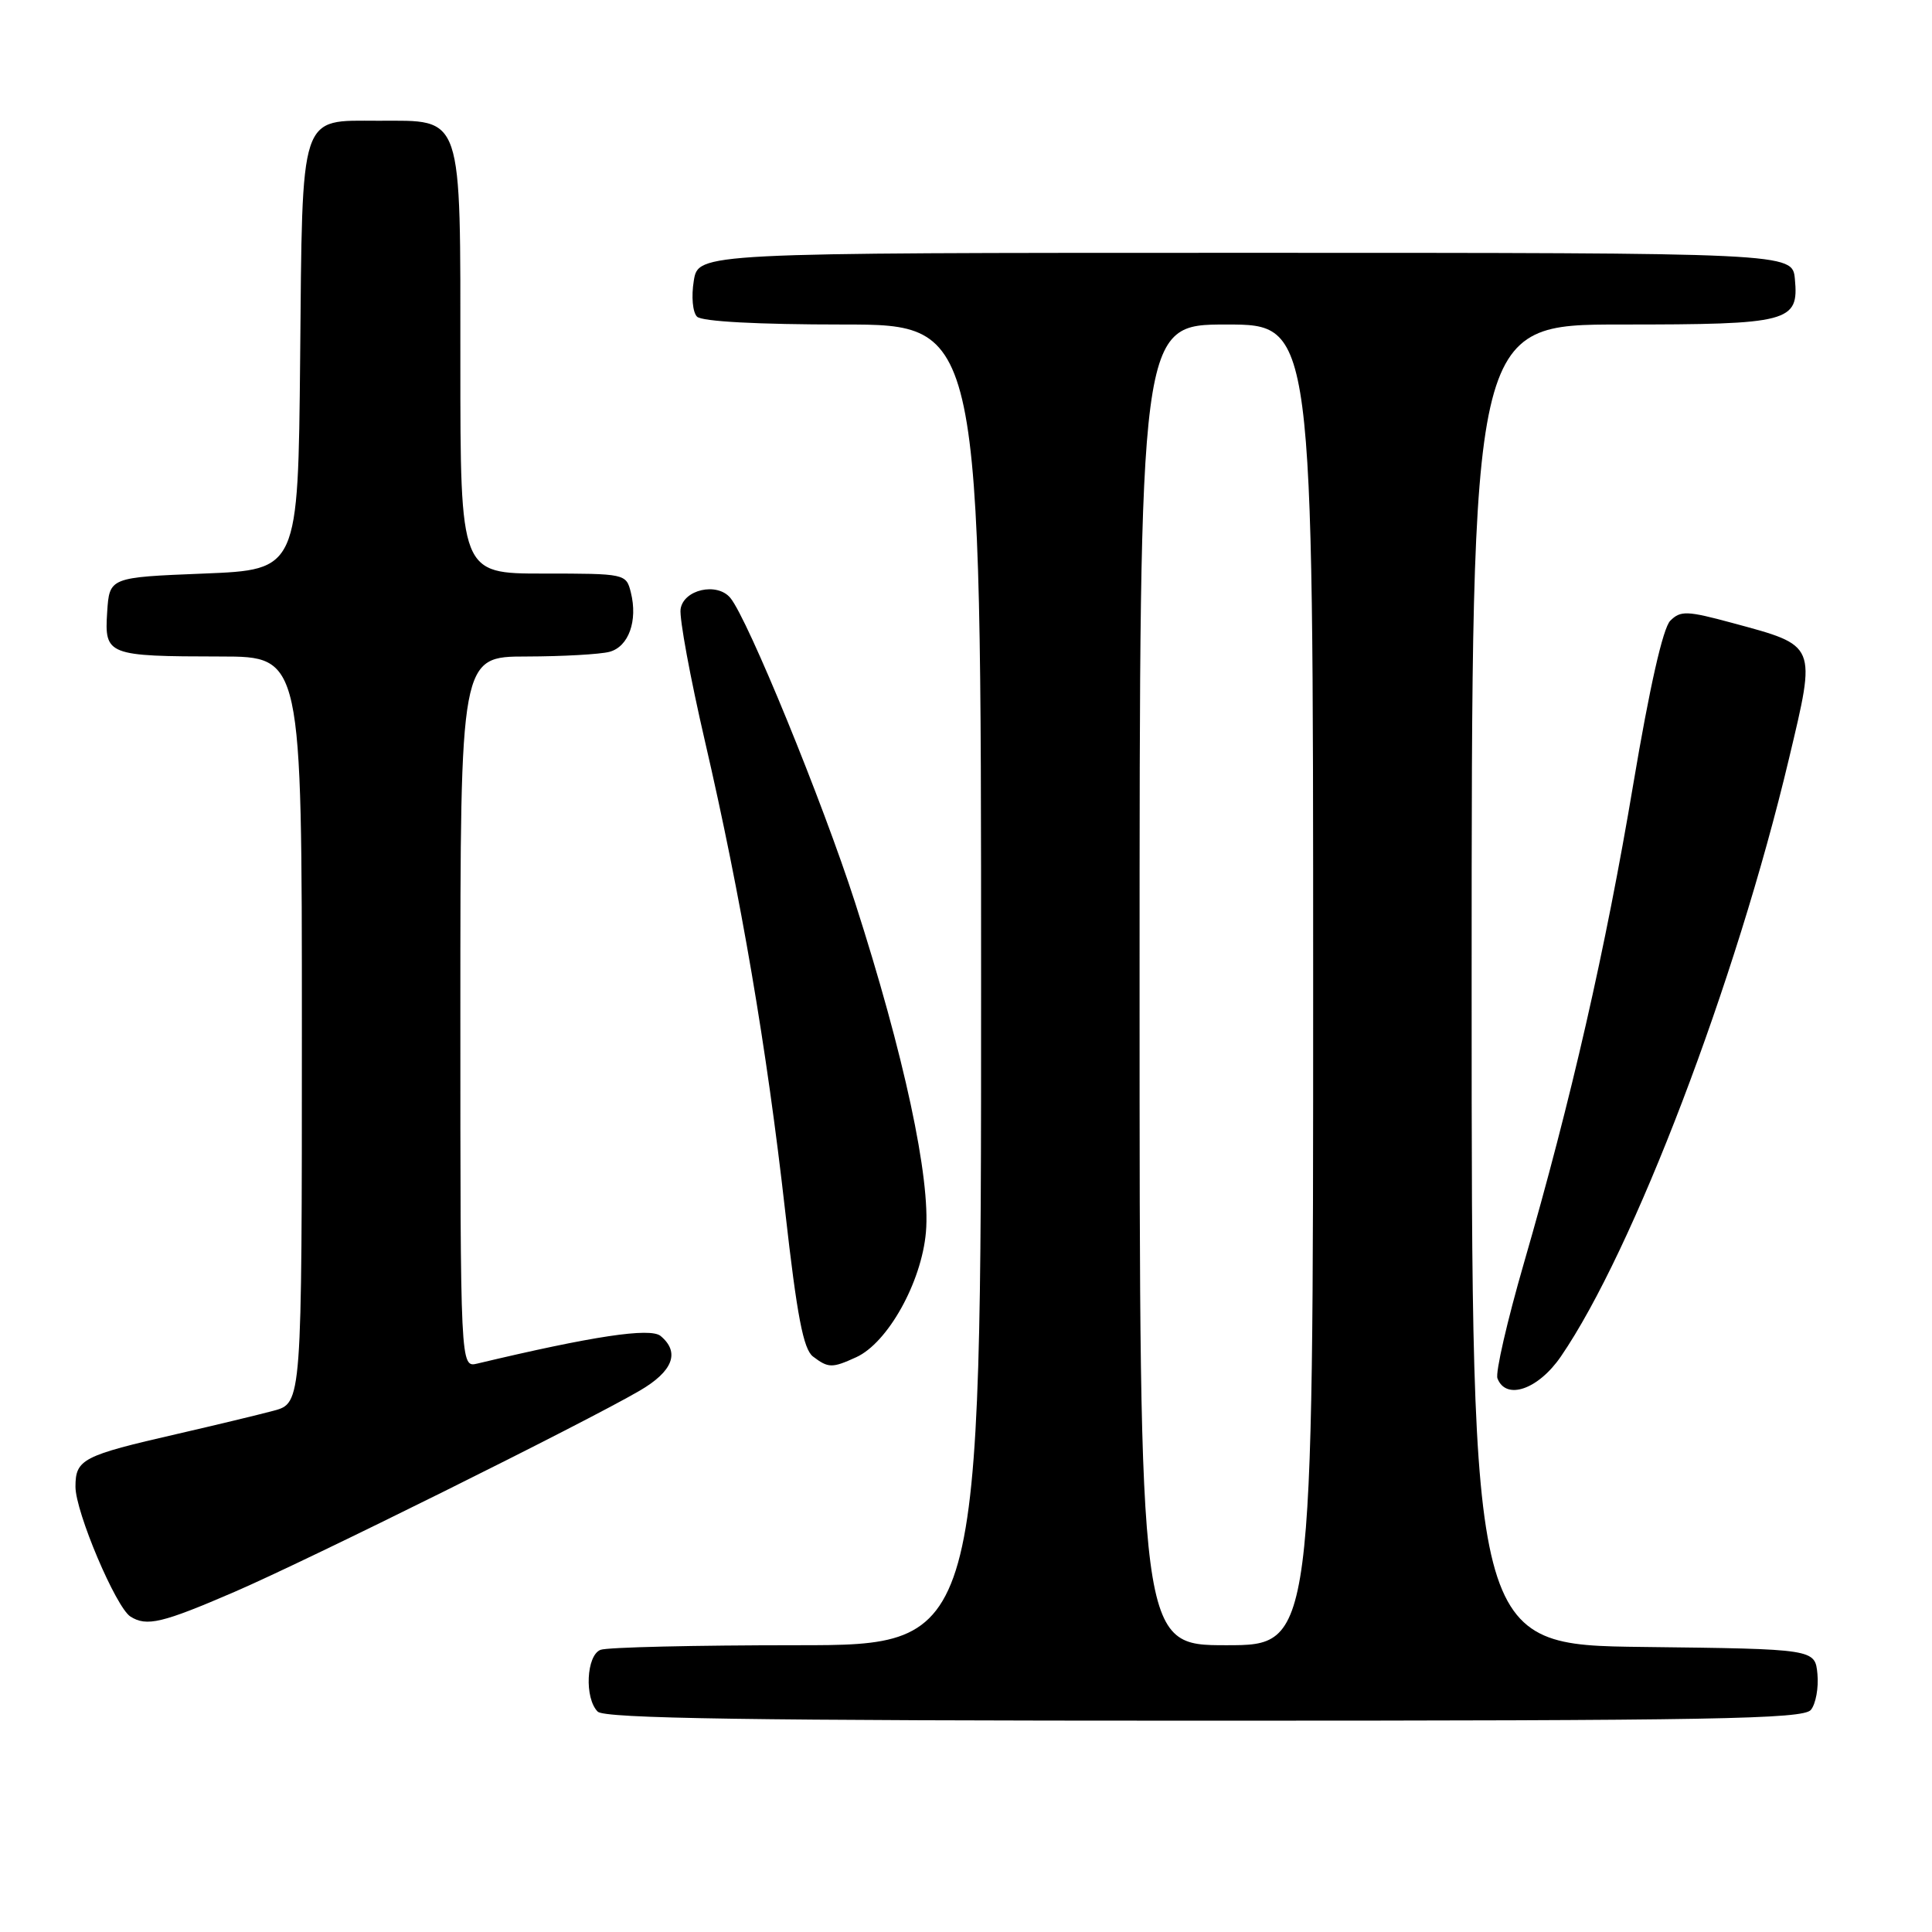 <?xml version="1.0" encoding="UTF-8" standalone="no"?>
<!DOCTYPE svg PUBLIC "-//W3C//DTD SVG 1.1//EN" "http://www.w3.org/Graphics/SVG/1.1/DTD/svg11.dtd" >
<svg xmlns="http://www.w3.org/2000/svg" xmlns:xlink="http://www.w3.org/1999/xlink" version="1.1" viewBox="0 0 256 256">
 <g >
 <path fill="currentColor"
d=" M 239.95 226.57 C 240.60 225.78 240.99 223.64 240.82 221.82 C 240.50 218.50 240.50 218.50 217.75 218.23 C 195.00 217.96 195.00 217.96 195.00 130.48 C 195.00 43.00 195.00 43.00 214.81 43.00 C 237.16 43.00 238.37 42.68 237.83 36.96 C 237.50 33.50 237.50 33.50 165.02 33.50 C 92.53 33.50 92.53 33.50 91.93 37.21 C 91.59 39.30 91.78 41.38 92.36 41.96 C 93.00 42.60 100.40 43.00 111.70 43.00 C 130.00 43.00 130.00 43.00 130.00 130.50 C 130.00 218.00 130.00 218.00 105.58 218.00 C 92.15 218.00 80.45 218.27 79.58 218.61 C 77.69 219.33 77.42 225.02 79.20 226.80 C 80.11 227.71 99.33 228.00 159.58 228.00 C 227.14 228.00 238.93 227.79 239.95 226.57 Z  M 31.08 210.93 C 40.91 206.68 77.38 188.57 84.75 184.28 C 89.17 181.71 90.14 179.19 87.53 177.02 C 86.16 175.89 78.53 177.04 63.25 180.68 C 61.00 181.22 61.00 181.22 61.00 134.11 C 61.00 87.00 61.00 87.00 69.75 86.99 C 74.56 86.98 79.52 86.70 80.76 86.37 C 83.30 85.69 84.53 82.26 83.59 78.50 C 82.97 76.02 82.86 76.00 71.98 76.00 C 61.00 76.00 61.00 76.00 61.00 48.00 C 61.00 14.69 61.44 16.00 50.15 16.00 C 39.60 16.00 40.08 14.53 39.77 47.56 C 39.50 75.50 39.50 75.50 27.00 76.00 C 14.50 76.50 14.50 76.50 14.20 81.12 C 13.83 86.82 14.22 86.97 29.25 86.99 C 40.00 87.00 40.00 87.00 40.00 136.46 C 40.00 185.92 40.00 185.92 36.25 186.93 C 34.19 187.48 28.45 188.86 23.50 190.00 C 10.93 192.88 10.00 193.36 10.00 197.00 C 10.00 200.34 15.35 212.96 17.28 214.20 C 19.43 215.56 21.47 215.08 31.08 210.93 Z  M 206.82 179.75 C 216.43 165.74 230.01 130.16 237.05 100.52 C 240.68 85.25 240.83 85.60 229.53 82.54 C 223.54 80.92 222.68 80.89 221.32 82.25 C 220.35 83.22 218.58 91.05 216.42 103.89 C 212.75 125.77 208.19 145.72 201.92 167.39 C 199.71 175.03 198.13 181.90 198.42 182.64 C 199.55 185.59 203.82 184.12 206.82 179.75 Z  M 113.45 179.84 C 117.63 177.94 122.11 169.91 122.69 163.27 C 123.32 156.15 119.80 139.77 113.30 119.59 C 108.98 106.18 99.09 82.01 96.77 79.22 C 95.01 77.11 90.55 78.12 90.18 80.72 C 90.01 81.94 91.46 89.81 93.41 98.22 C 98.18 118.82 101.60 138.84 104.04 160.49 C 105.61 174.41 106.45 178.78 107.73 179.75 C 109.76 181.29 110.26 181.30 113.45 179.84 Z  M 151.00 130.50 C 151.00 43.00 151.00 43.00 162.50 43.00 C 174.00 43.00 174.00 43.00 174.00 130.50 C 174.00 218.00 174.00 218.00 162.50 218.00 C 151.00 218.00 151.00 218.00 151.00 130.50 Z "/>
</g>
</svg>